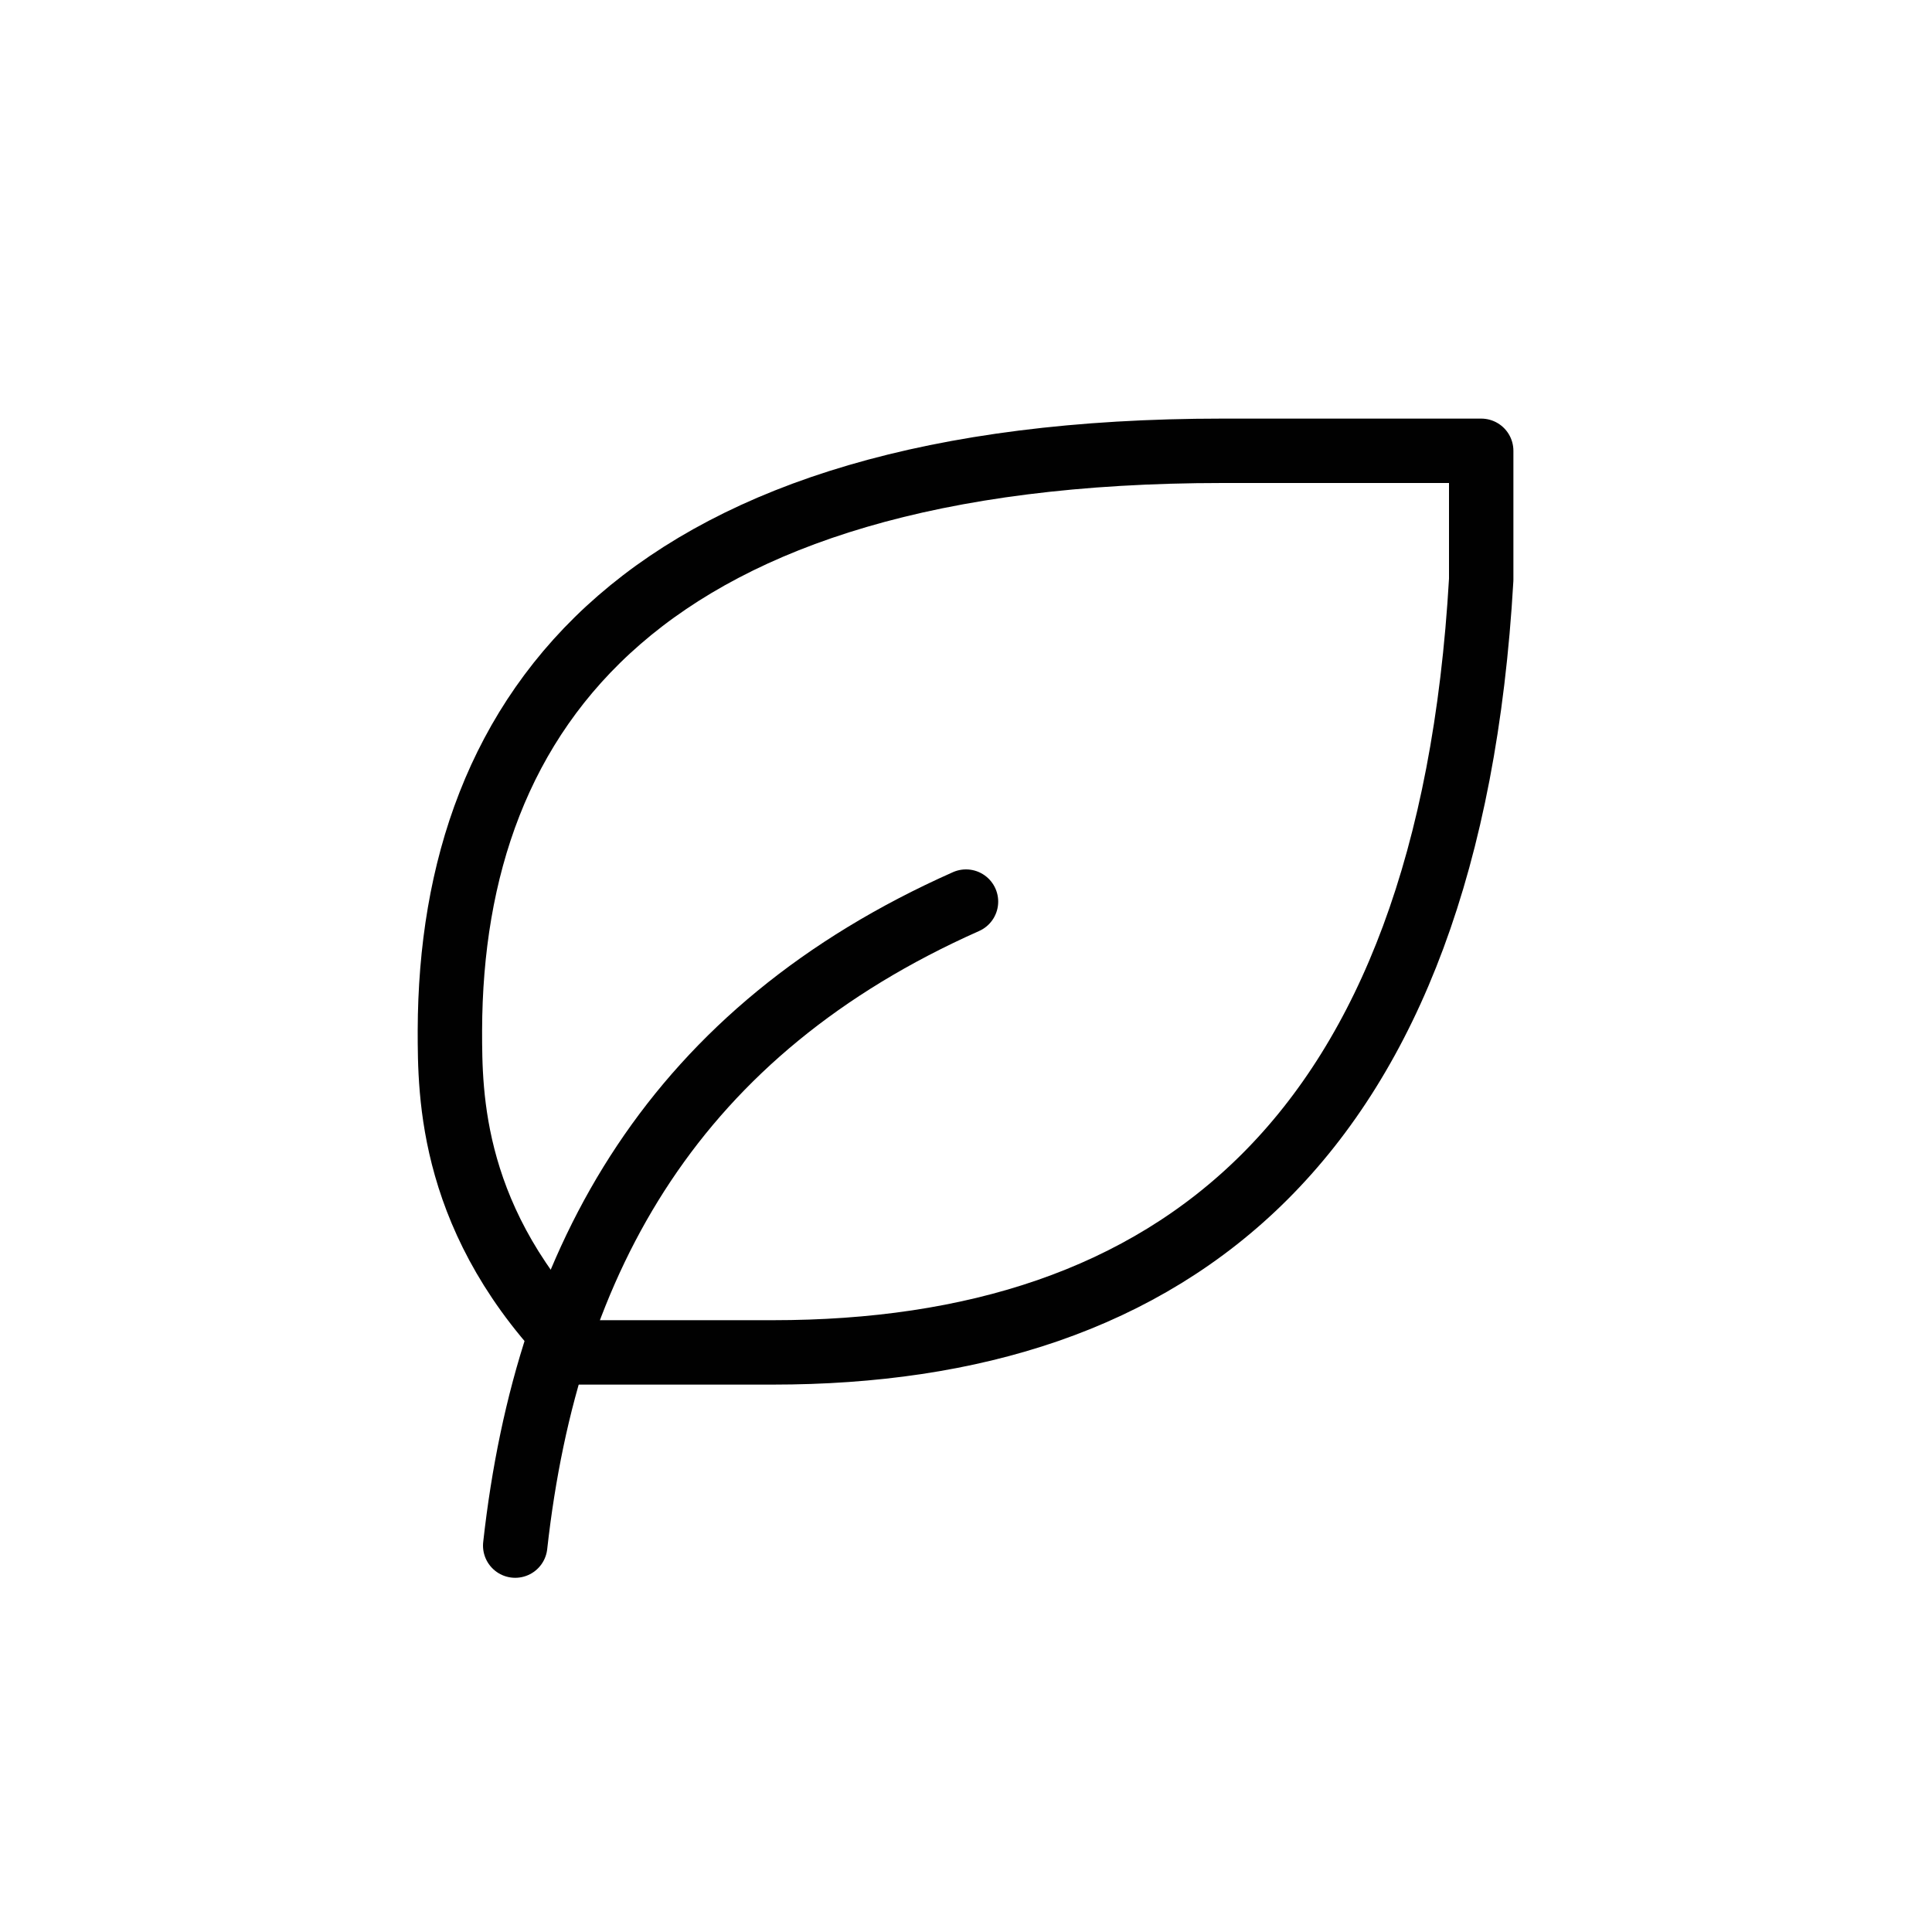 <svg xmlns="http://www.w3.org/2000/svg" class="icon icon-tabler icon-tabler-leaf" width="250px" height="250px"
    viewBox="0 0 24 24" stroke-width="1.00" stroke="rgba(1, 1, 1, 1)" fill="none" stroke-linecap="round"
    stroke-linejoin="round">
    <g transform="translate(2.40, 2.40) scale(0.8)">
        <path stroke="none" d="M0 0h24v24H0z" fill="none" />
        <path d="M5 21c.5 -4.5 2.5 -8 7 -10" />
        <path d="M9 18c6.218 0 10.5 -3.288 11 -12v-2h-4.014c-9 0 -11.986 4 -12 9c0 1 0 3 2 5h3z" />
    </g>
</svg>